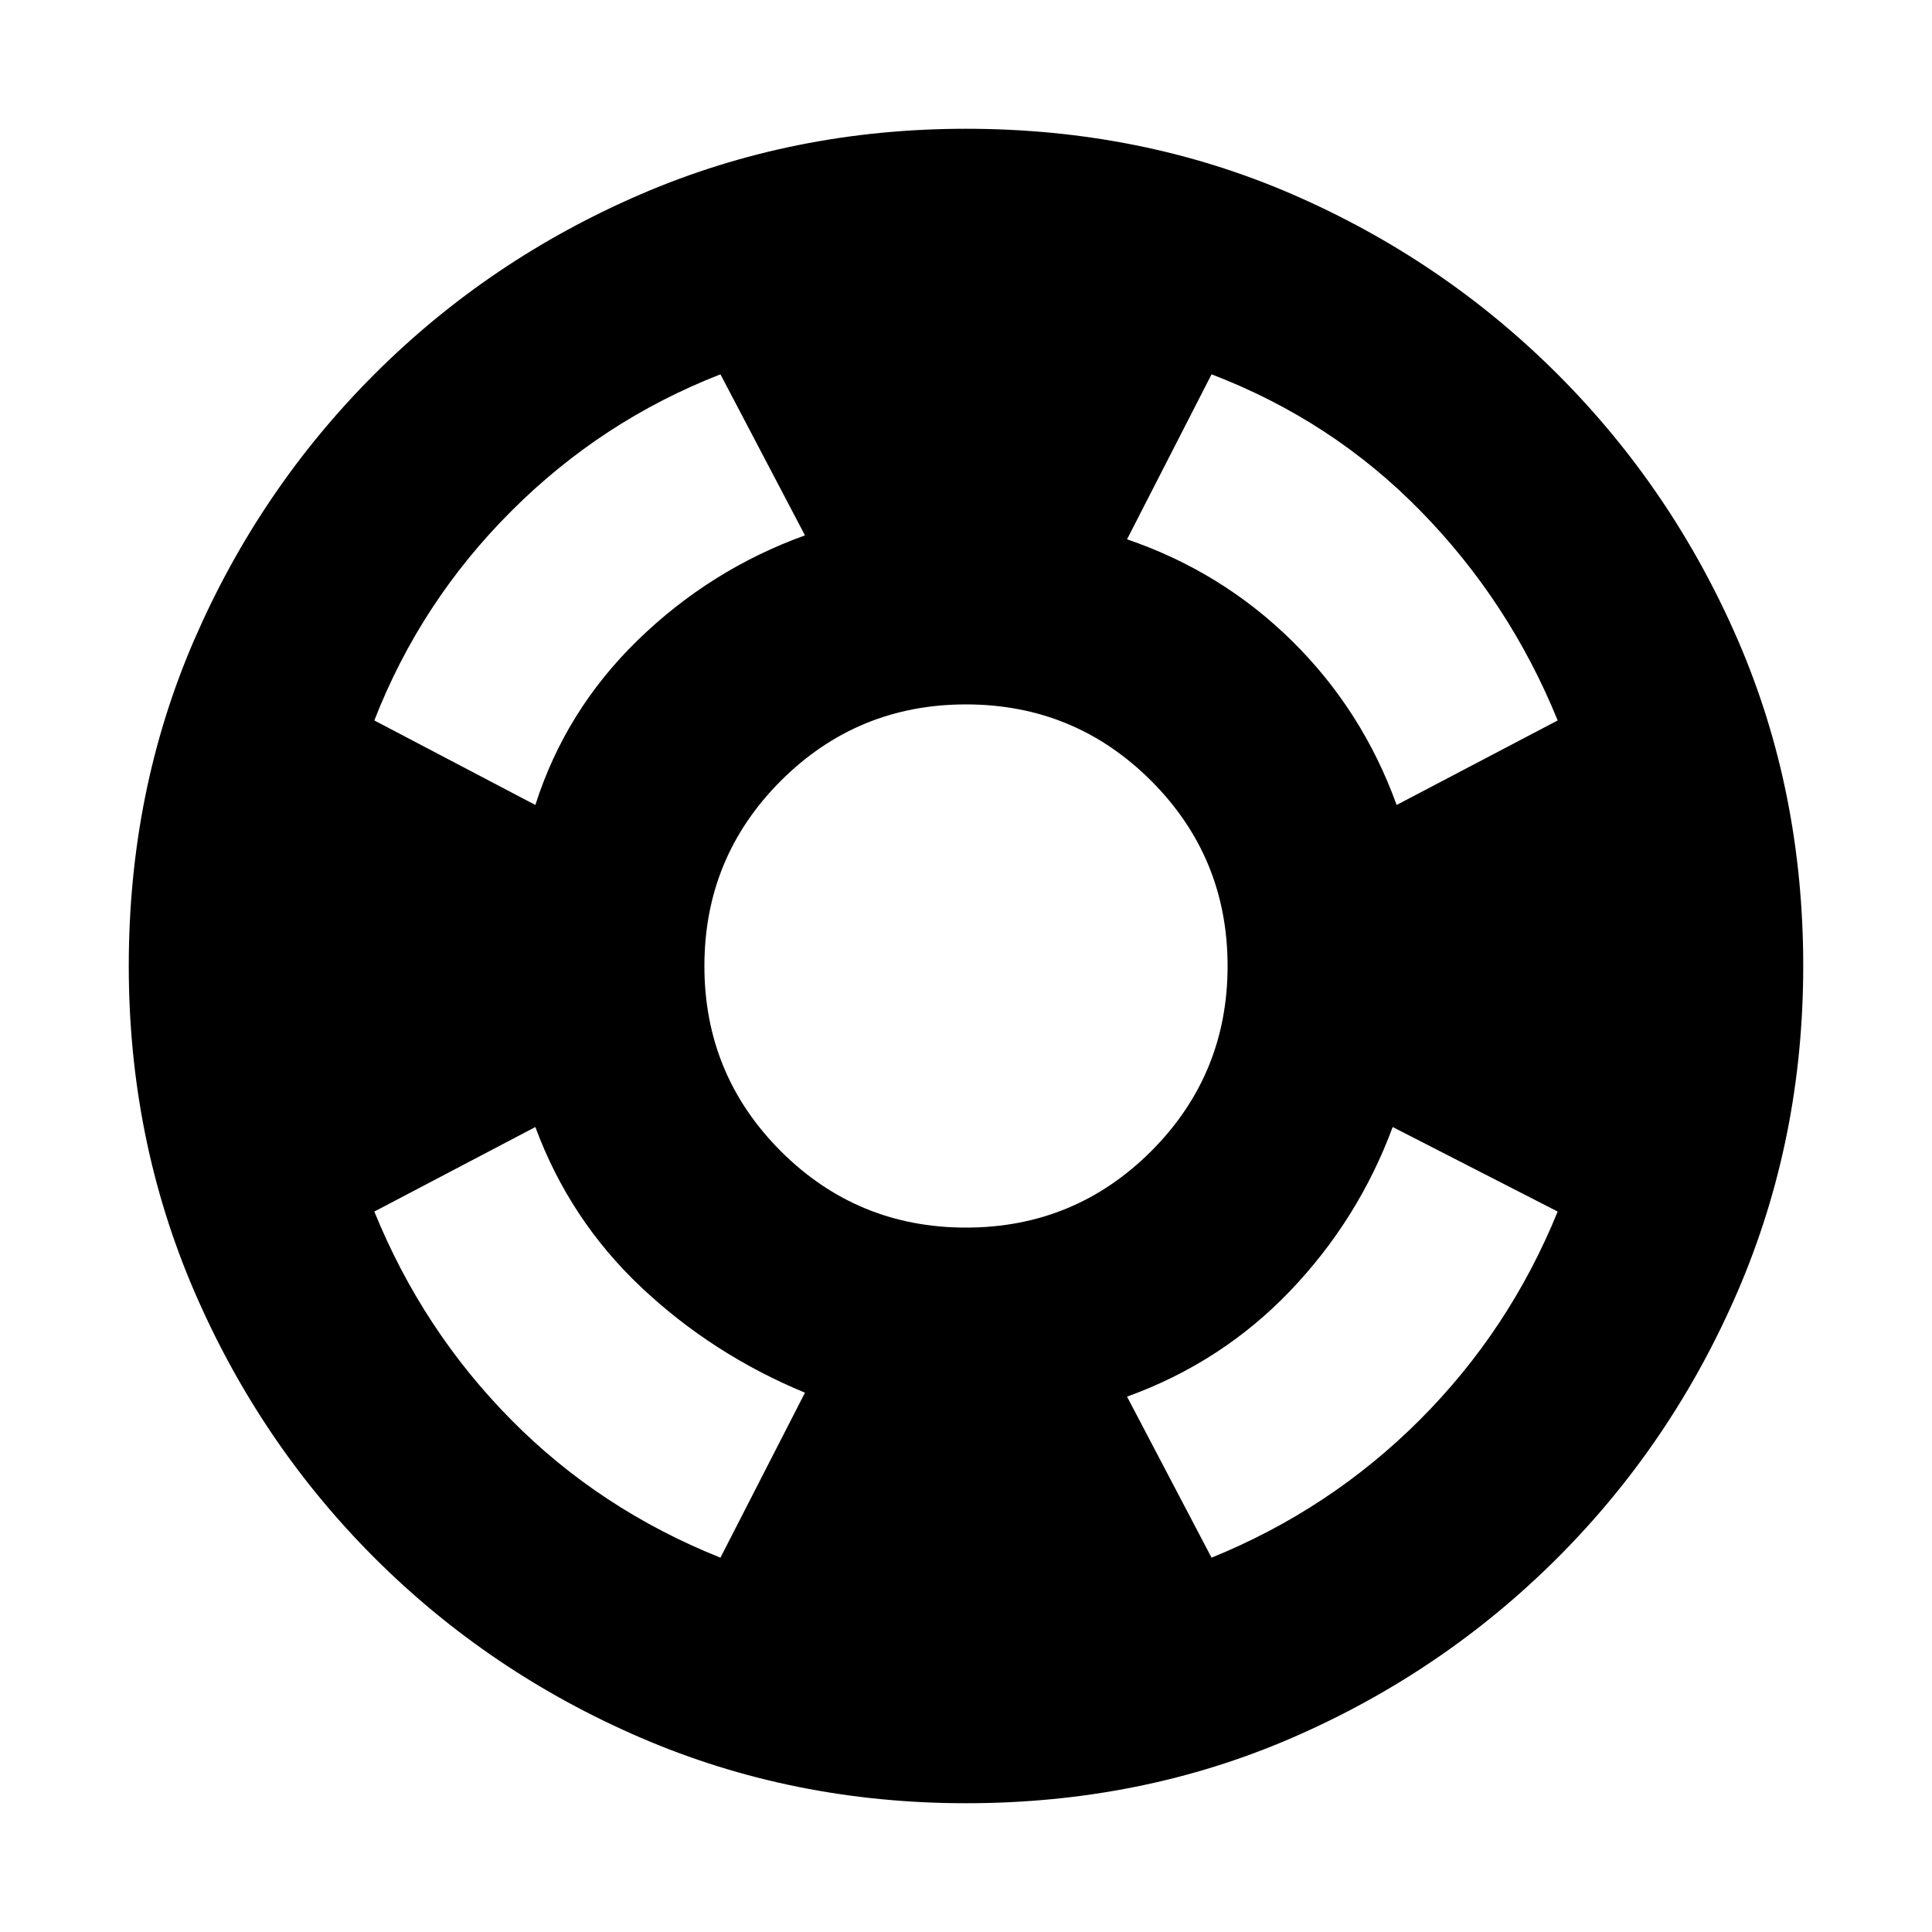 <svg xmlns="http://www.w3.org/2000/svg" height="20" width="20"><path d="M10 18.667q-1.792 0-3.365-.677-1.573-.678-2.76-1.865-1.187-1.187-1.865-2.76-.677-1.573-.677-3.365 0-1.812.677-3.375.678-1.563 1.865-2.75 1.187-1.187 2.76-1.865Q8.208 1.333 10 1.333q1.812 0 3.375.677 1.563.678 2.75 1.865 1.187 1.187 1.865 2.75.677 1.563.677 3.375 0 1.792-.677 3.365-.678 1.573-1.865 2.76-1.187 1.187-2.75 1.865-1.563.677-3.375.677Zm-2.542-2.542.875-1.708q-.958-.396-1.698-1.094-.739-.698-1.093-1.656l-1.667.875q.5 1.229 1.417 2.156.916.927 2.166 1.427ZM5.542 8.333q.312-.979 1.062-1.708t1.729-1.083l-.875-1.667q-1.229.479-2.166 1.417-.938.937-1.417 2.166ZM10 12.708q1.125 0 1.917-.791.791-.792.791-1.917t-.791-1.917q-.792-.791-1.917-.791t-1.917.791q-.791.792-.791 1.917t.791 1.917q.792.791 1.917.791Zm2.542 3.417q1.229-.5 2.156-1.427t1.427-2.156l-1.708-.875q-.355.958-1.063 1.698-.708.739-1.687 1.093Zm1.916-7.792 1.667-.875q-.5-1.229-1.417-2.166-.916-.938-2.166-1.417l-.875 1.708q.979.334 1.708 1.052.729.719 1.083 1.698Z"/></svg>